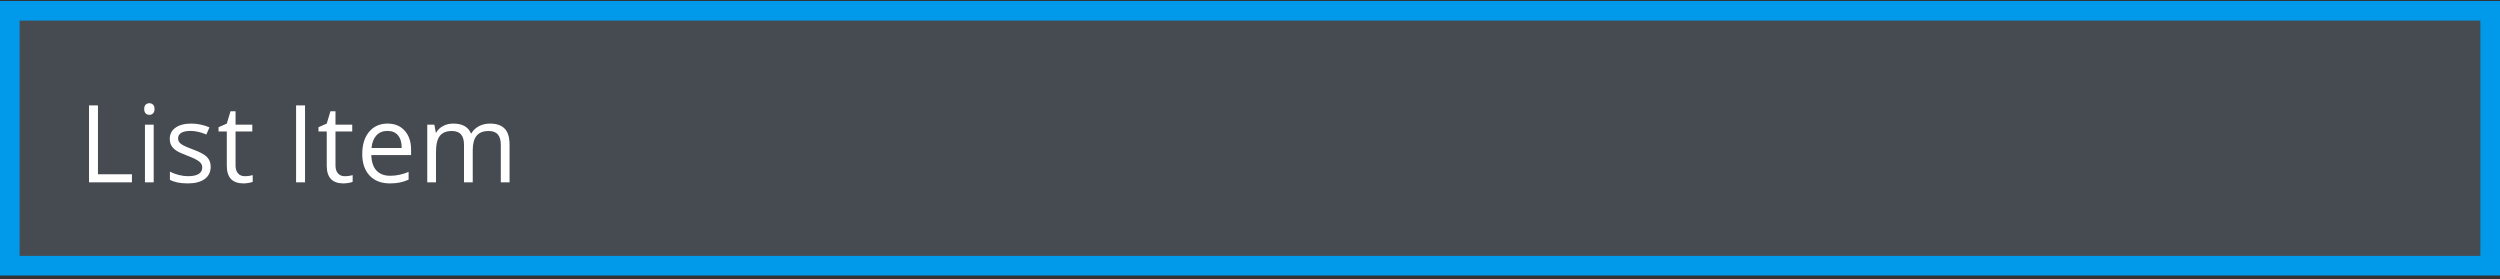 <svg fill="none" height="57" viewBox="0 0 510 57" width="510" xmlns="http://www.w3.org/2000/svg"><rect x="0" y="0" width="510" height="57" fill="#333333" stroke="none"/><path d="m2 2.2h506v52h-506z" fill="#464b52"/><path d="m18.159 37.2v-15.705h1.826v14.051h6.929v1.654zm13.194 0h-1.783v-11.773h1.783zm-1.934-14.964c0-.408.1-.705.301-.892.201-.193.451-.29.752-.29.286 0 .533.097.741.29.208.193.311.491.311.892 0 .401-.104.702-.311.902-.208.193-.455.29-.741.29-.301 0-.551-.097-.752-.29-.201-.201-.301-.501-.301-.902zm13.56 11.752c0 1.096-.408 1.941-1.225 2.535s-1.962.892-3.438.892c-1.561 0-2.779-.247-3.652-.741v-1.654c.566.286 1.171.512 1.815.677.652.165 1.278.247 1.88.247.931 0 1.647-.147 2.148-.441.501-.301.752-.755.752-1.364 0-.458-.201-.849-.602-1.171-.394-.33-1.167-.716-2.32-1.16-1.096-.408-1.876-.763-2.342-1.063-.458-.308-.802-.655-1.031-1.042-.222-.387-.333-.849-.333-1.386 0-.96.39-1.715 1.171-2.267.781-.559 1.851-.838 3.212-.838 1.268 0 2.506.258 3.717.773l-.634 1.45c-1.182-.487-2.252-.73-3.212-.73-.845 0-1.482.133-1.912.397-.43.265-.644.63-.644 1.096 0 .315.079.584.236.806.165.222.426.433.784.634s1.046.491 2.062.87c1.397.508 2.338 1.02 2.825 1.536.494.516.741 1.164.741 1.944zm6.964 1.955c.315 0 .619-.021.913-.065.294-.05.526-.1.698-.15v1.364c-.193.093-.48.168-.859.226-.372.064-.709.097-1.01.097-2.277 0-3.416-1.2-3.416-3.599v-7.004h-1.687v-.859l1.687-.741.752-2.514h1.031v2.729h3.416v1.386h-3.416v6.929c0 .709.168 1.253.505 1.633.337.38.798.569 1.386.569zm10.458 1.257v-15.705h1.826v15.705zm9.929-1.257c.315 0 .619-.021.913-.065.294-.05.526-.1.698-.15v1.364c-.193.093-.48.168-.859.226-.372.064-.709.097-1.01.097-2.277 0-3.416-1.2-3.416-3.599v-7.004h-1.687v-.859l1.687-.741.752-2.514h1.031v2.729h3.416v1.386h-3.416v6.929c0 .709.168 1.253.505 1.633.337.38.798.569 1.386.569zm9.198 1.472c-1.74 0-3.115-.53-4.125-1.59-1.003-1.06-1.504-2.532-1.504-4.415 0-1.898.466-3.405 1.397-4.522.938-1.117 2.195-1.676 3.771-1.676 1.475 0 2.643.487 3.502 1.461.859.967 1.289 2.245 1.289 3.835v1.128h-8.11c.036 1.382.383 2.431 1.042 3.147.666.716 1.601 1.074 2.804 1.074 1.268 0 2.521-.265 3.76-.795v1.59c-.63.272-1.228.466-1.794.58-.559.122-1.235.183-2.03.183zm-.483-10.71c-.945 0-1.701.308-2.267.924-.559.616-.888 1.468-.988 2.557h6.155c0-1.124-.251-1.984-.752-2.578-.501-.602-1.218-.902-2.148-.902zm23.12 10.495v-7.659c0-.938-.2-1.64-.602-2.106-.401-.473-1.024-.709-1.869-.709-1.11 0-1.93.319-2.46.956-.53.637-.795 1.619-.795 2.943v6.574h-1.783v-7.659c0-.938-.201-1.64-.602-2.106-.401-.473-1.028-.709-1.88-.709-1.117 0-1.937.337-2.46 1.01-.516.666-.773 1.762-.773 3.287v6.177h-1.783v-11.773h1.45l.29 1.611h.086c.337-.573.809-1.02 1.418-1.343.616-.322 1.303-.483 2.062-.483 1.841 0 3.044.666 3.609 1.998h.086c.351-.616.859-1.103 1.525-1.461.666-.358 1.425-.537 2.277-.537 1.332 0 2.327.344 2.986 1.031.666.68.999 1.772.999 3.276v7.681z" fill="#fff"/><path d="m2 2.2h506v52h-506z" stroke="#019aeb" stroke-width="4"/></svg>